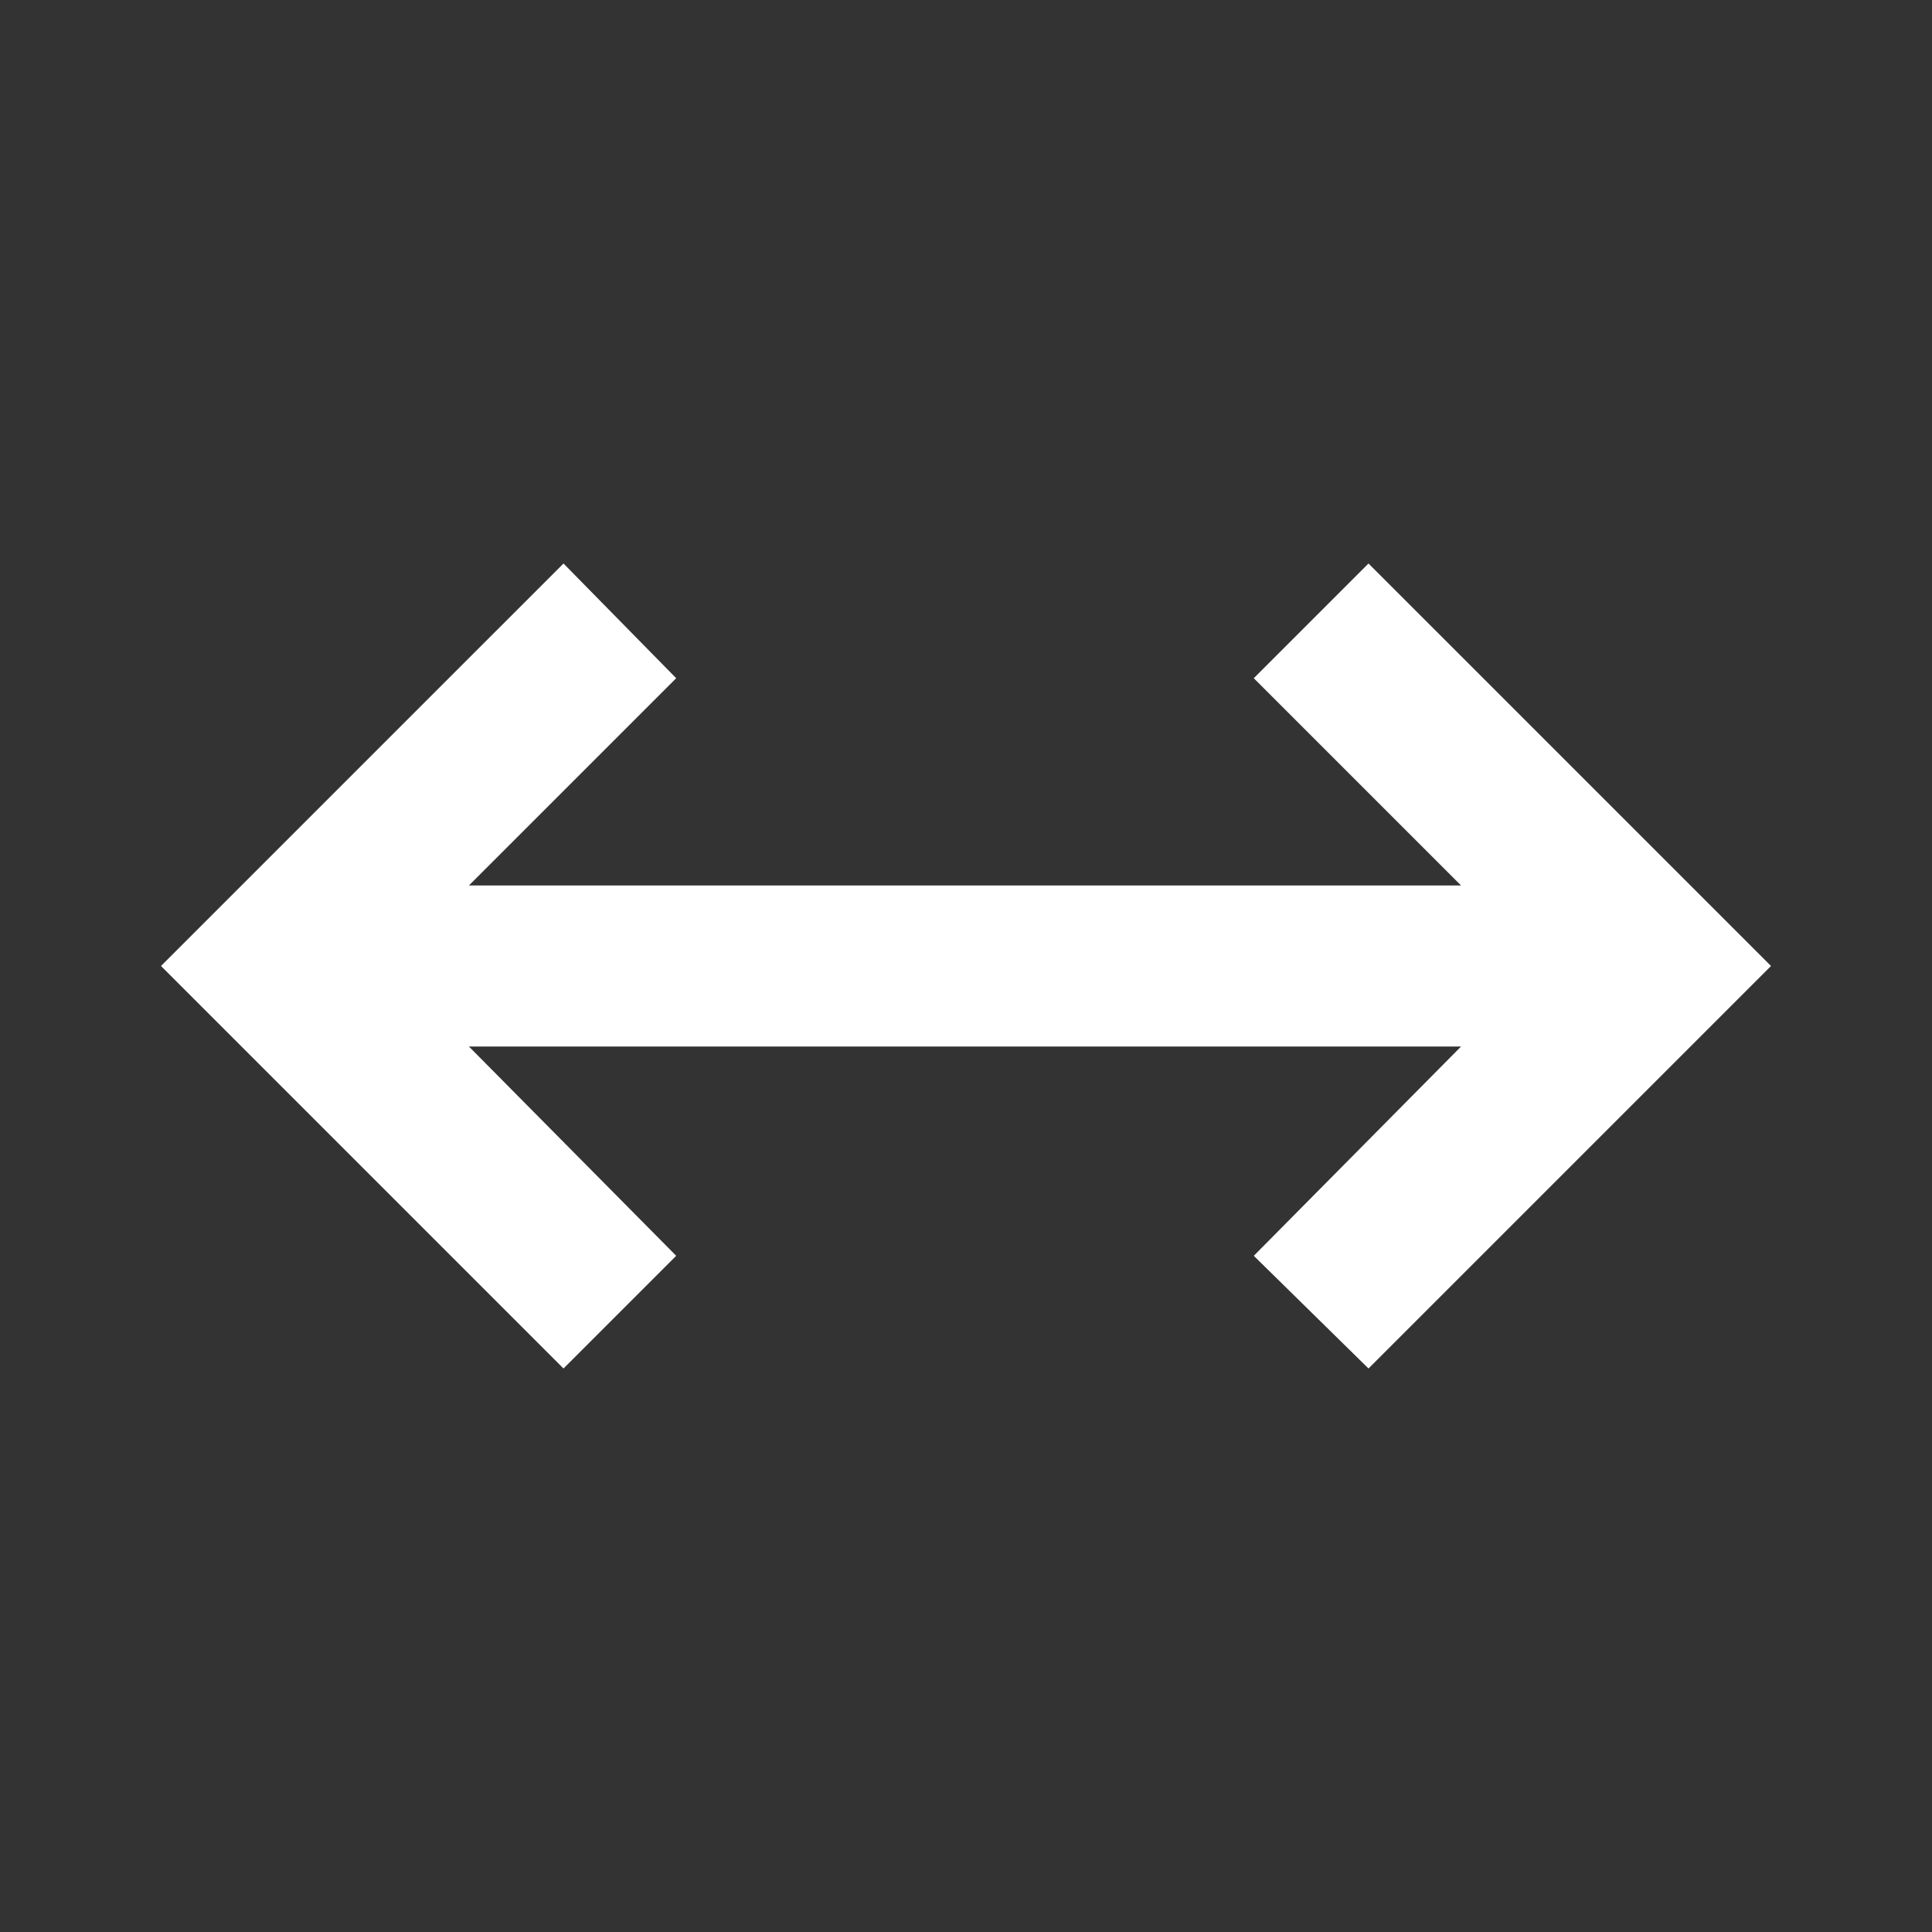 <svg width="24" height="24" viewBox="0 0 24 24" fill="none" xmlns="http://www.w3.org/2000/svg">
<rect x="0" y="0" width="24" height="24" fill="#333333" stroke="none"/>
<mask id="mask0_17_285" style="mask-type:alpha" maskUnits="userSpaceOnUse" x="0" y="0" width="24" height="24">
<rect width="24" height="24" fill="#D9D9D9"/>
</mask>
<g mask="url(#mask0_17_285)">
<path d="M7 17L2 12L7 7L8.4 8.425L5.825 11H18.15L15.575 8.425L17 7L22 12L17 17L15.575 15.6L18.15 13H5.825L8.4 15.6L7 17Z" fill="white"/>
</g>
</svg>
